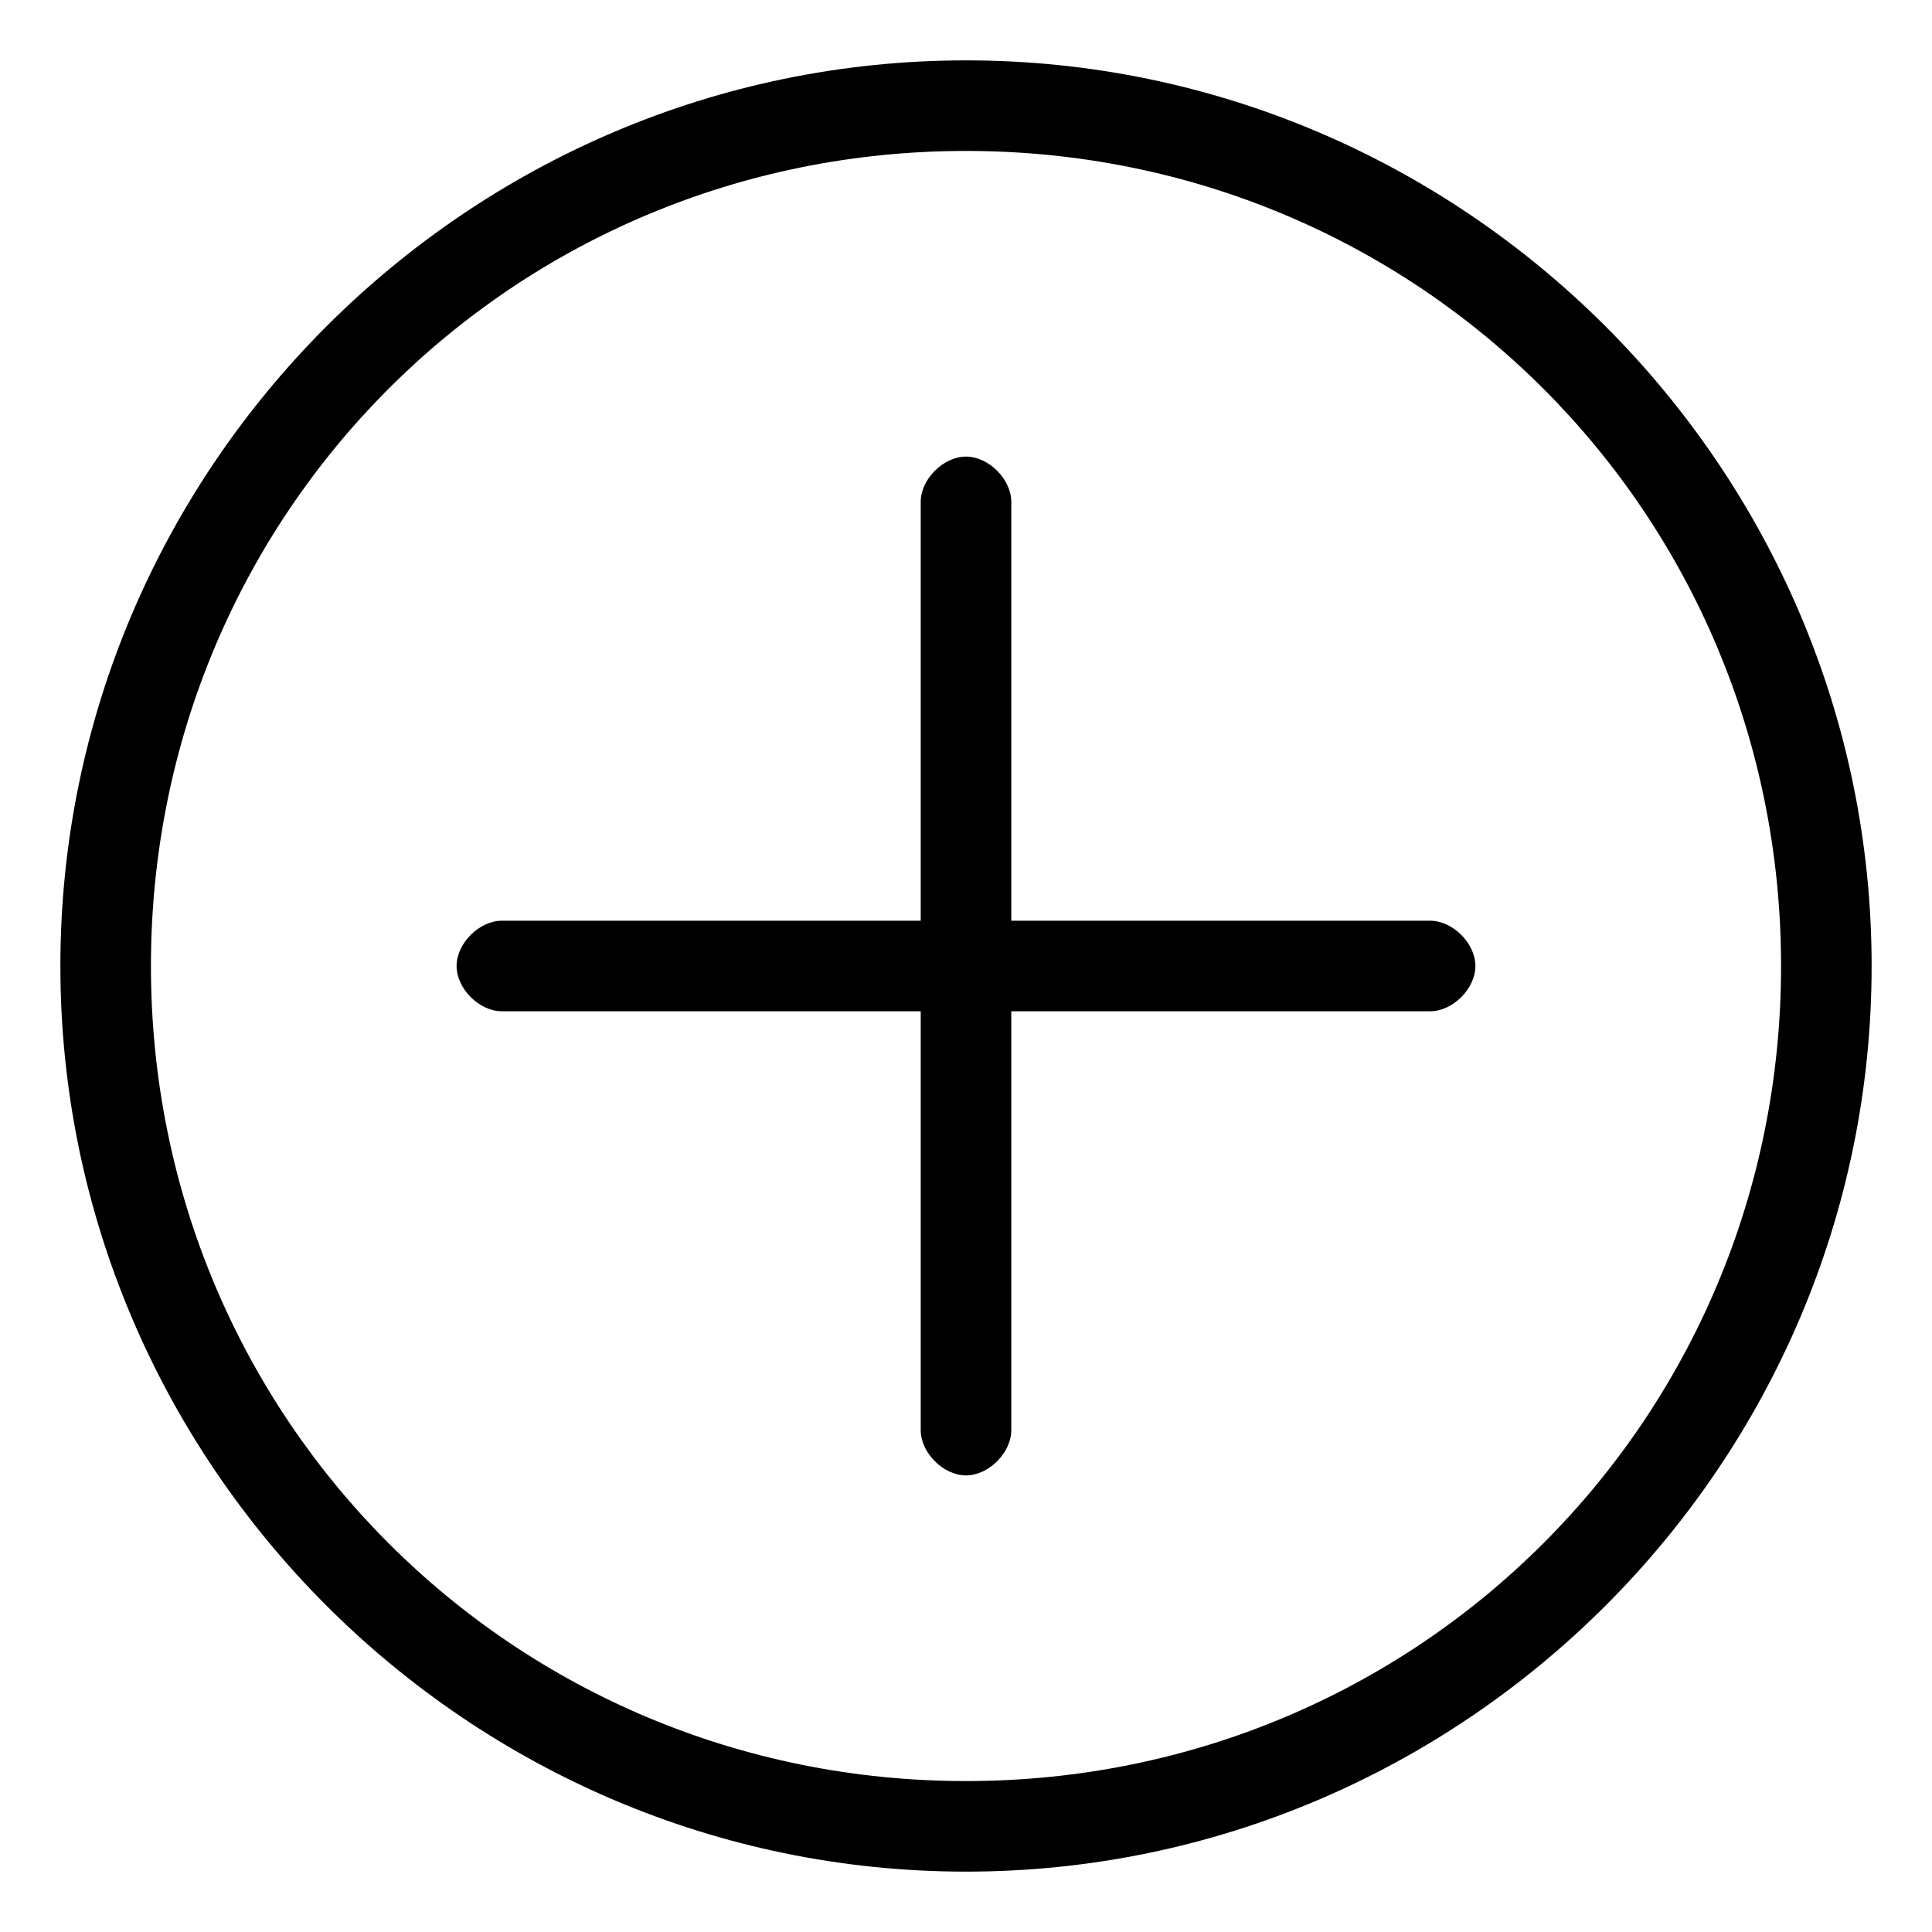 <?xml version="1.0" standalone="no"?><!DOCTYPE svg PUBLIC "-//W3C//DTD SVG 1.1//EN" "http://www.w3.org/Graphics/SVG/1.1/DTD/svg11.dtd"><svg t="1527232645162" class="icon" style="" viewBox="0 0 1024 1024" version="1.1" xmlns="http://www.w3.org/2000/svg" p-id="44891" xmlns:xlink="http://www.w3.org/1999/xlink" width="200" height="200"><defs><style type="text/css"></style></defs><path d="M512 32C248 32 32 248 32 512s216 480 480 480 480-216 480-480S776 32 512 32zM512 944C272 944 80 752 80 512S272 80 512 80 944 272 944 512 752 944 512 944z" p-id="44892"></path><path d="M758 488L536 488 536 266c0-12-12-24-24-24S488 254 488 266l0 222L266 488C254 488 242 500 242 512c0 12 12 24 24 24l222 0 0 222c0 12 12 24 24 24s24-12 24-24L536 536l222 0c12 0 24-12 24-24C782 500 770 488 758 488z" p-id="44893"></path></svg>